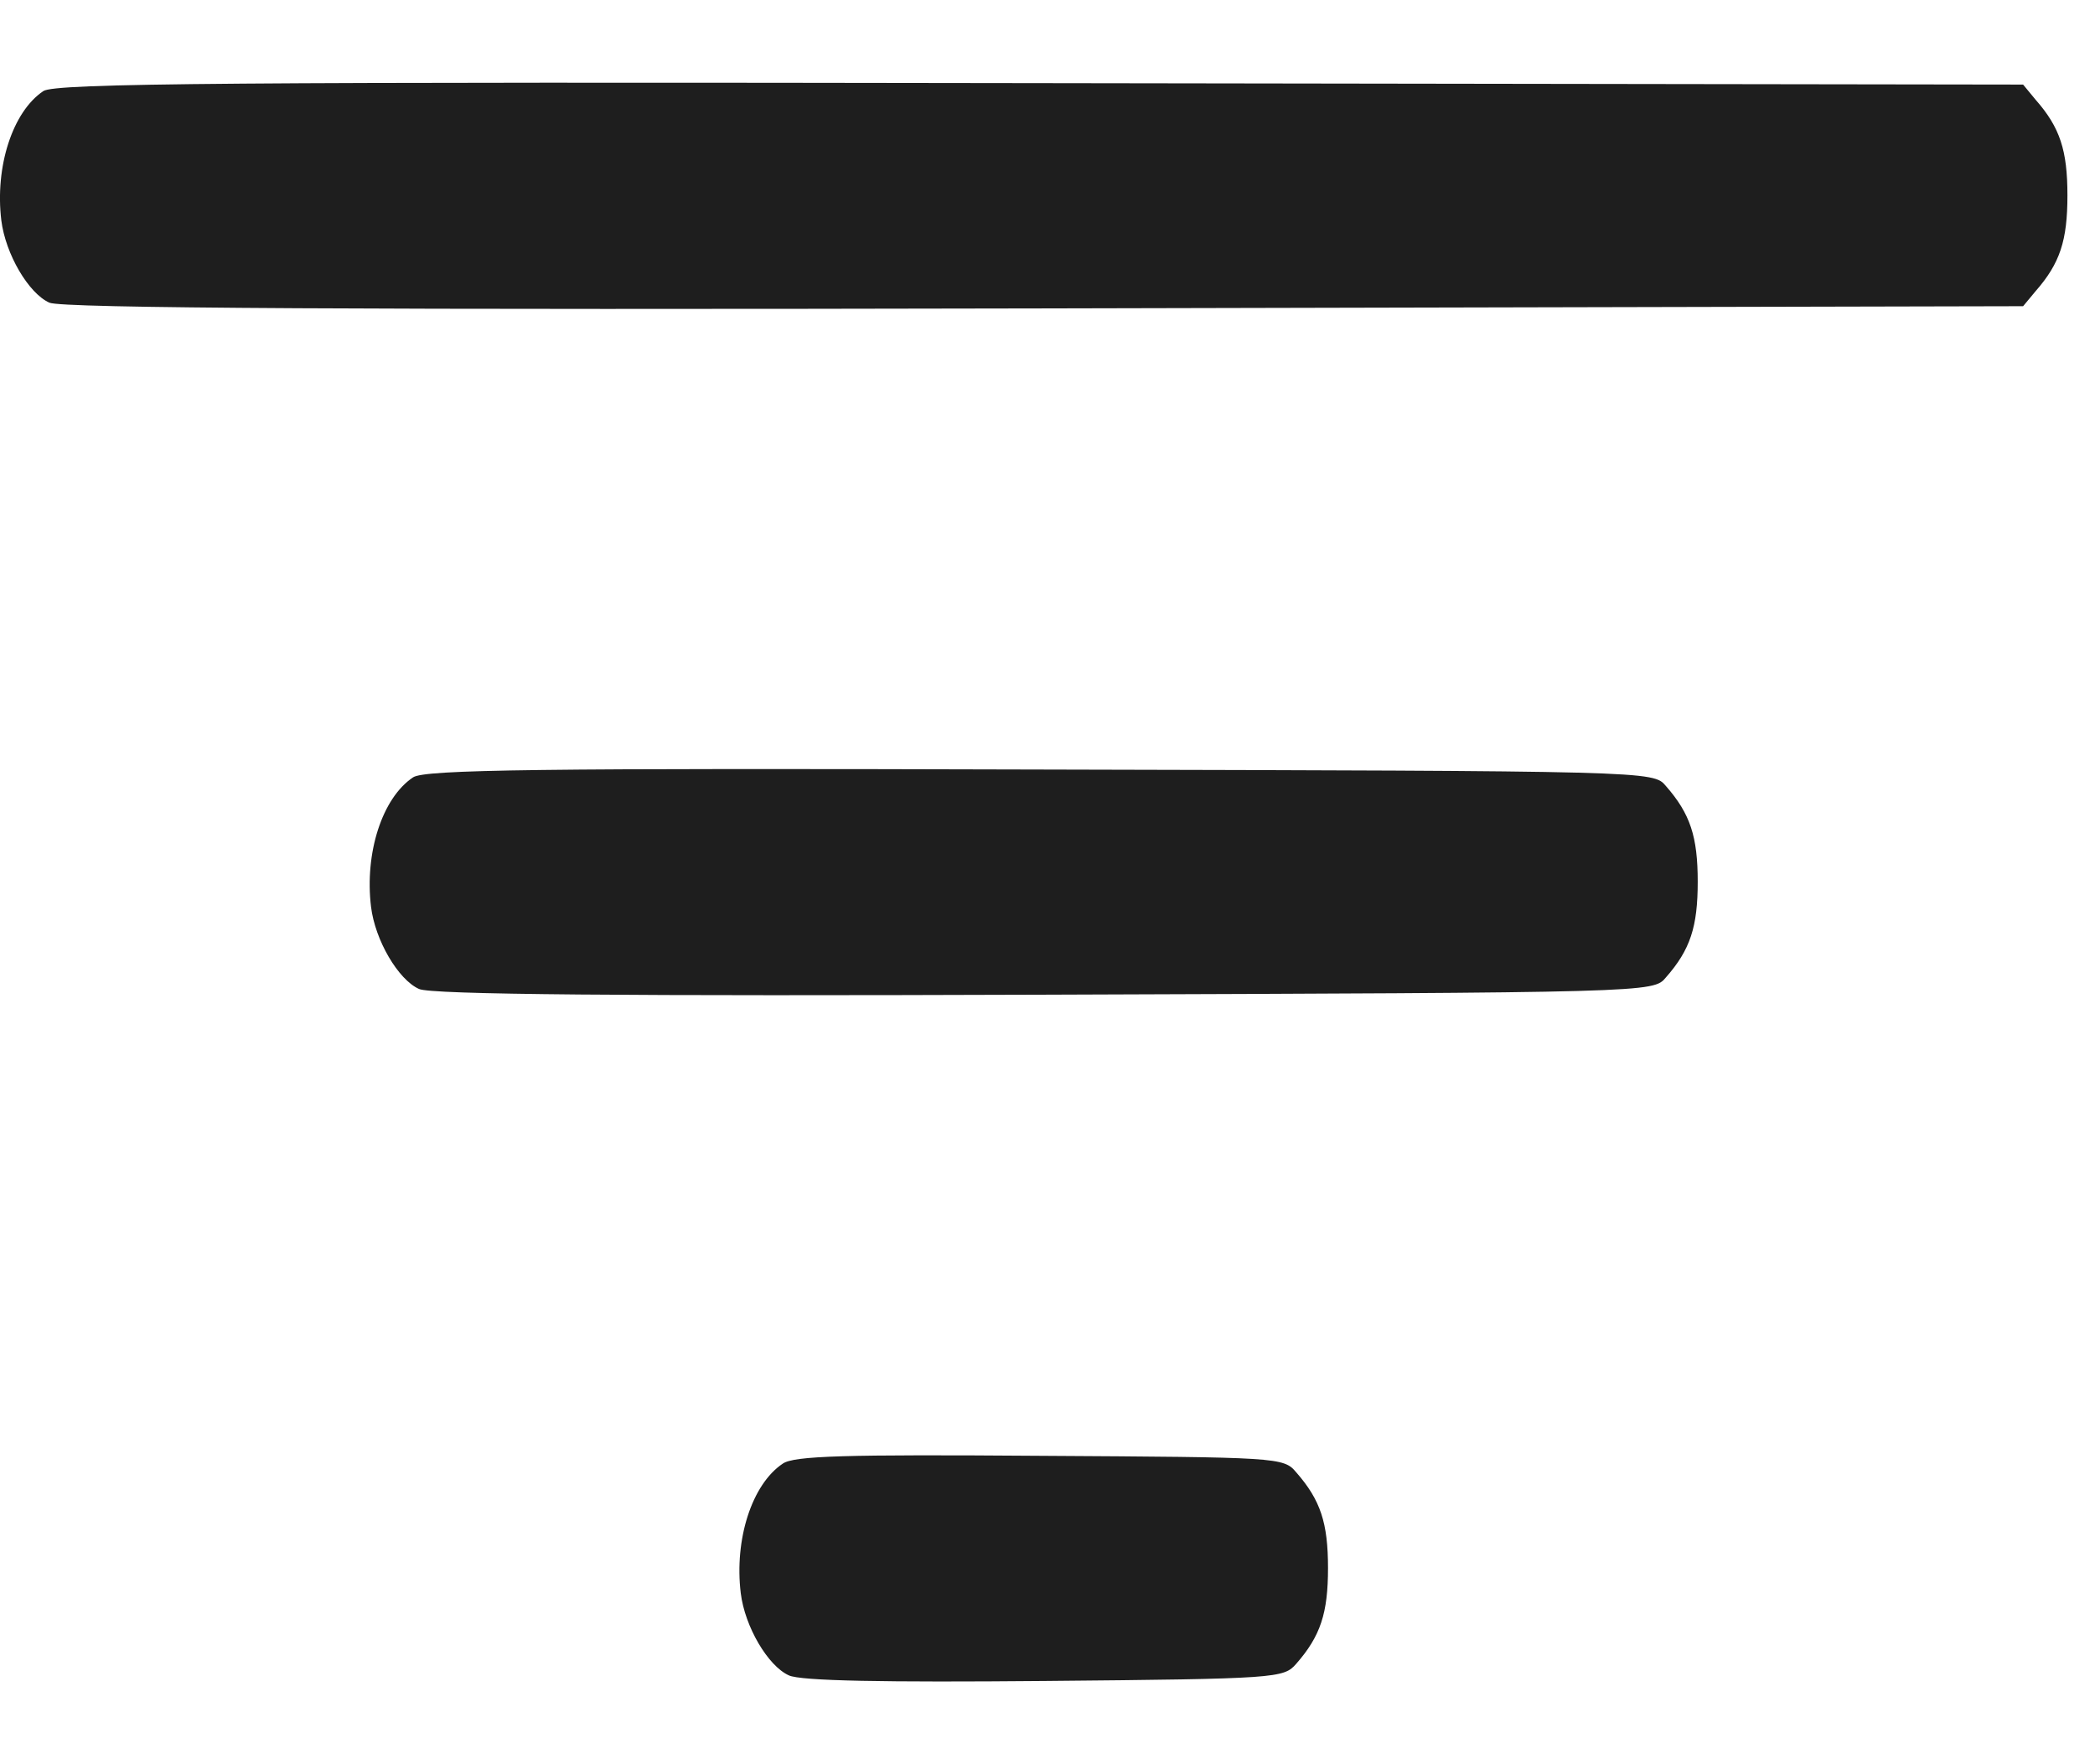 <svg width="19" height="16" viewBox="0 0 19 16" fill="none" xmlns="http://www.w3.org/2000/svg">
<path d="M0.393 0.826C0.113 1.014 -0.047 1.513 0.012 1.999C0.05 2.304 0.259 2.661 0.448 2.745C0.557 2.797 3.336 2.81 9.475 2.797L18.348 2.777L18.461 2.641C18.683 2.388 18.75 2.181 18.75 1.772C18.75 1.364 18.683 1.156 18.461 0.904L18.348 0.767L9.433 0.754C2.087 0.742 0.498 0.754 0.393 0.826Z" fill="#1E1E1E"/>
<path d="M3.746 7.05C3.465 7.238 3.306 7.737 3.365 8.224C3.402 8.528 3.612 8.885 3.8 8.969C3.909 9.021 5.682 9.034 9.475 9.021C14.974 9.002 14.995 9.002 15.108 8.865C15.33 8.613 15.397 8.405 15.397 7.997C15.397 7.588 15.33 7.381 15.108 7.128C14.995 6.992 14.978 6.992 9.433 6.979C4.873 6.966 3.851 6.979 3.746 7.05Z" fill="#1E1E1E"/>
<path d="M7.099 13.274C6.818 13.462 6.659 13.962 6.718 14.448C6.755 14.753 6.965 15.109 7.154 15.194C7.258 15.245 8.029 15.258 9.475 15.245C11.588 15.226 11.642 15.219 11.755 15.09C11.977 14.837 12.044 14.629 12.044 14.221C12.044 13.812 11.977 13.605 11.755 13.352C11.642 13.216 11.588 13.216 9.433 13.203C7.661 13.19 7.2 13.203 7.099 13.274Z" fill="#1E1E1E"/>
</svg>

